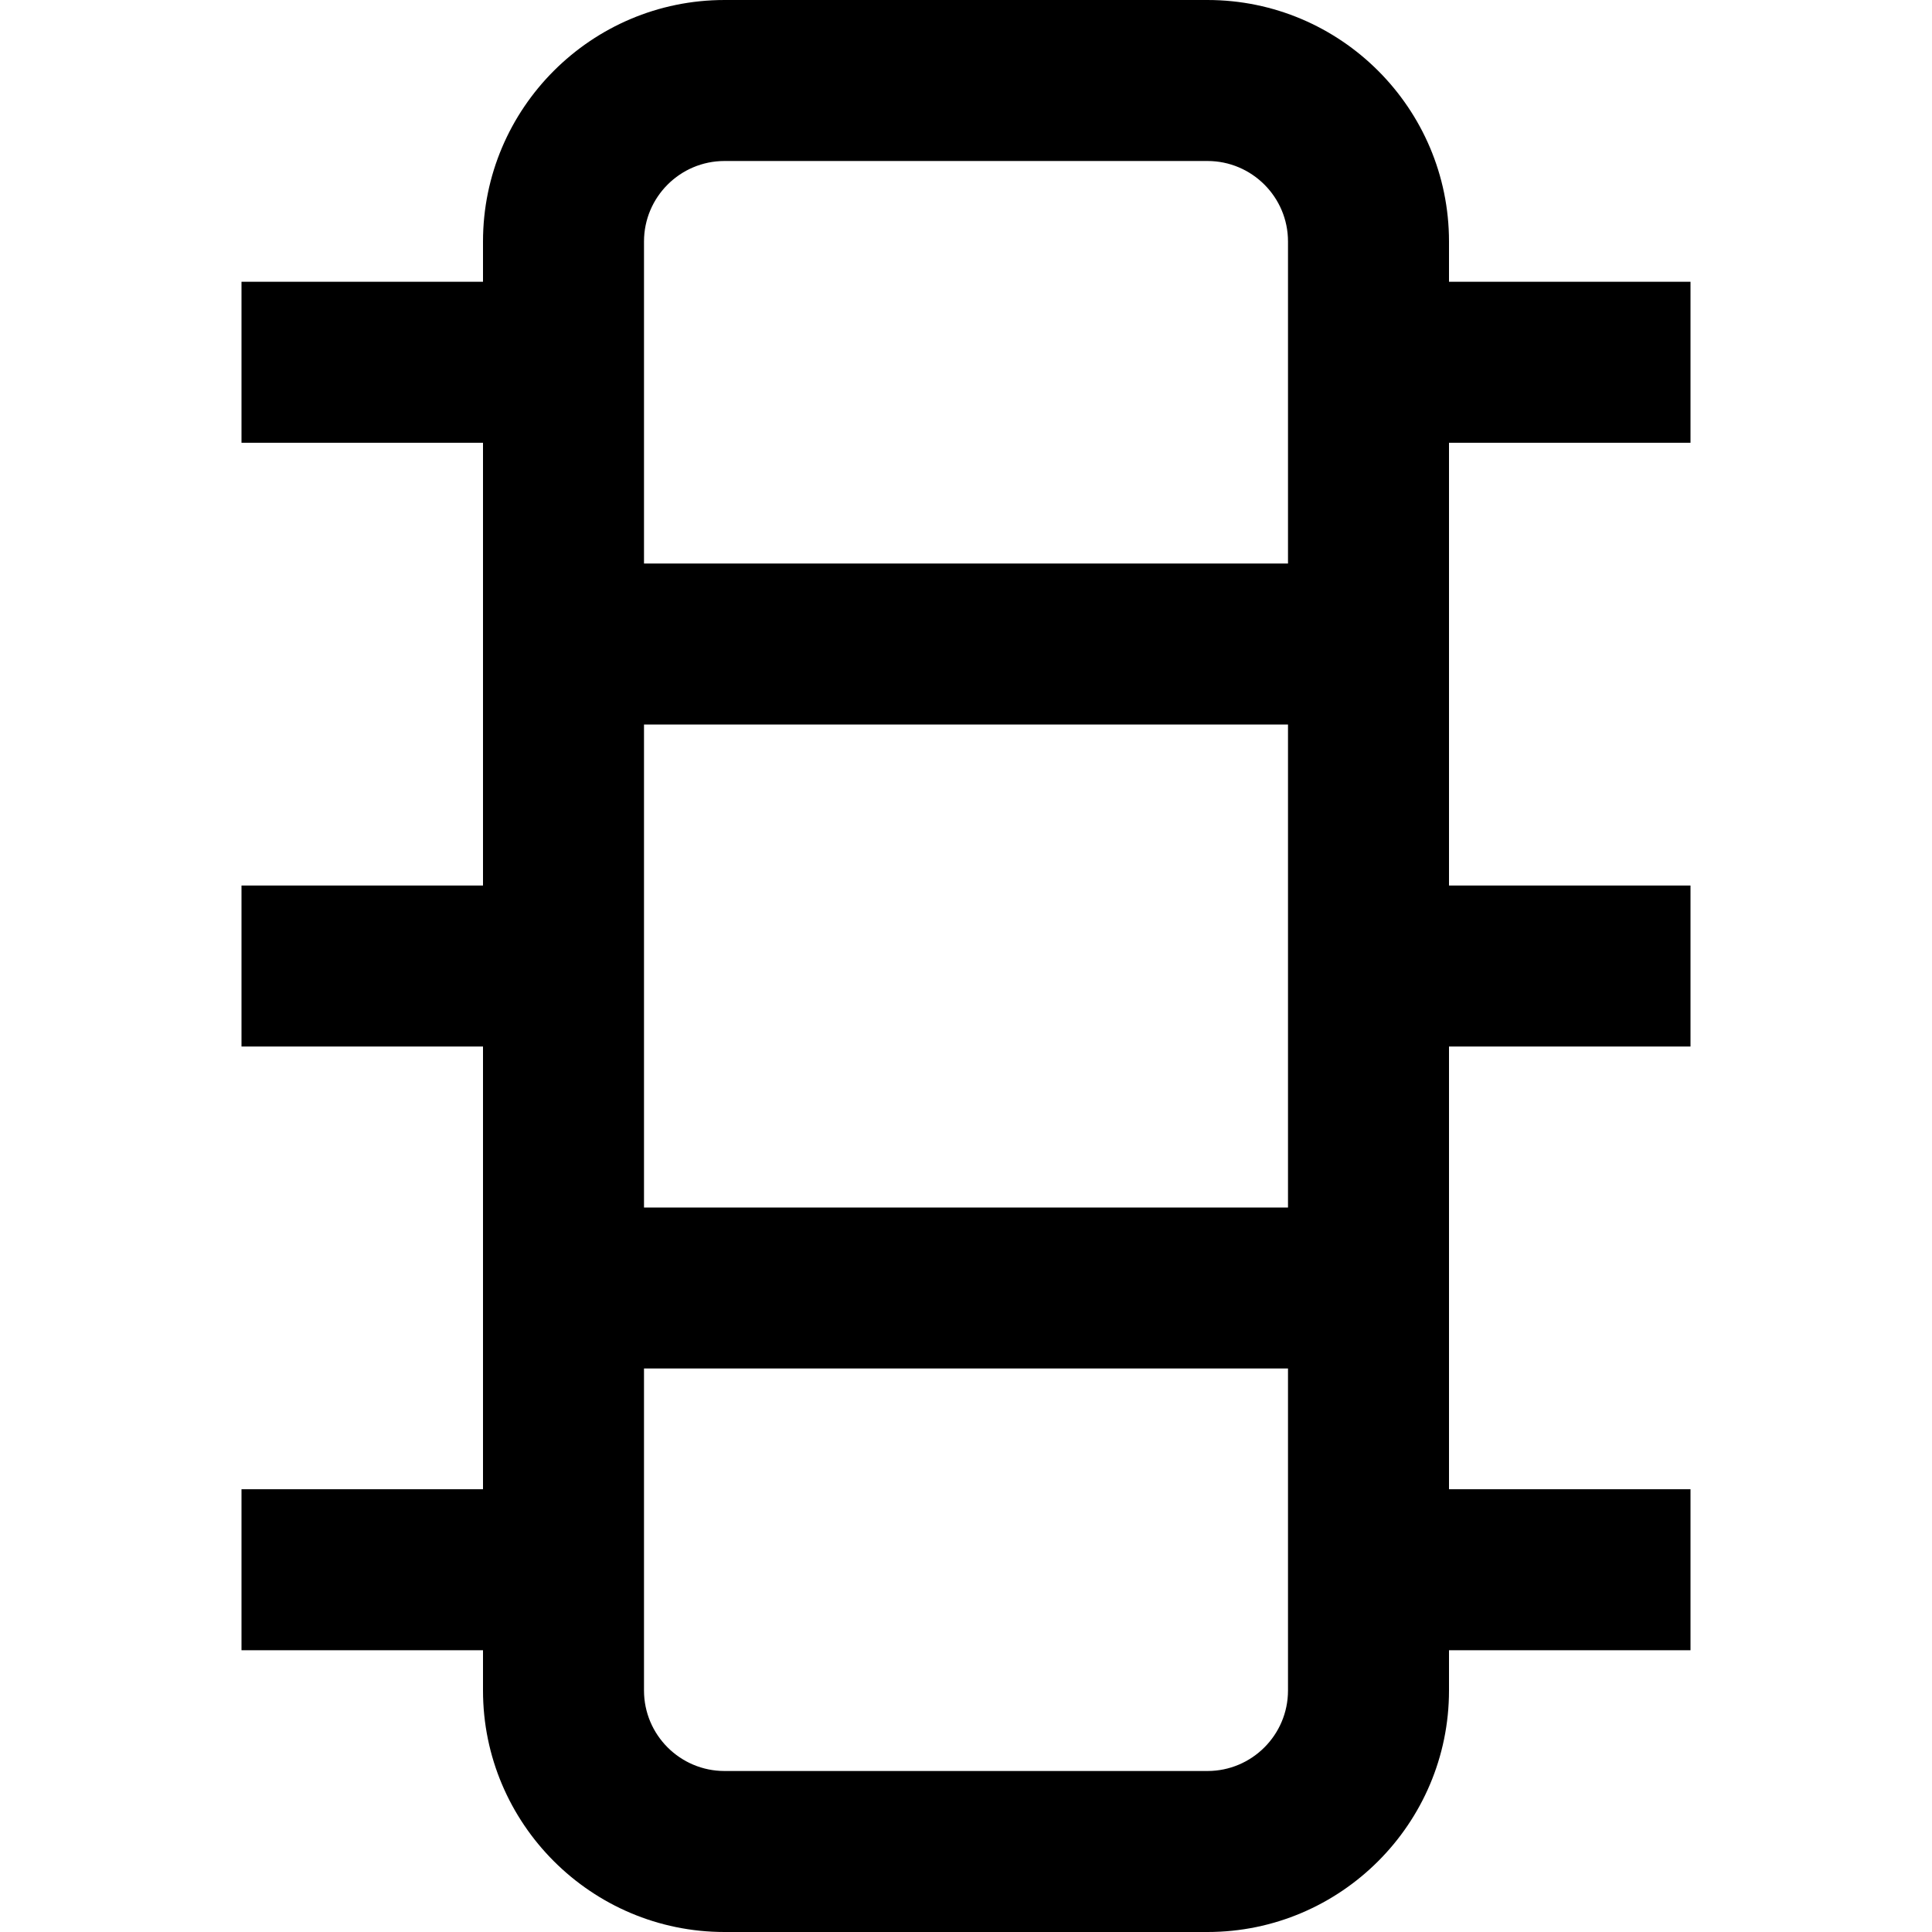 <svg id="Layer_1" viewBox="0 0 24 24" xmlns="http://www.w3.org/2000/svg" data-name="Layer 1"><path d="m21 5.5v-2h-3v-.5c0-1.654-1.346-3-3-3h-6c-1.654 0-3 1.346-3 3v.5h-3v2h3v5.5h-3v2h3v5.5h-3v2h3v.5c0 1.654 1.346 3 3 3h6c1.654 0 3-1.346 3-3v-.5h3v-2h-3v-5.5h3v-2h-3v-5.5zm-5 9.5h-8v-6h8zm-7-13h6c.551 0 1 .448 1 1v4h-8v-4c0-.552.449-1 1-1zm6 20h-6c-.551 0-1-.448-1-1v-4h8v4c0 .552-.449 1-1 1z"/></svg>